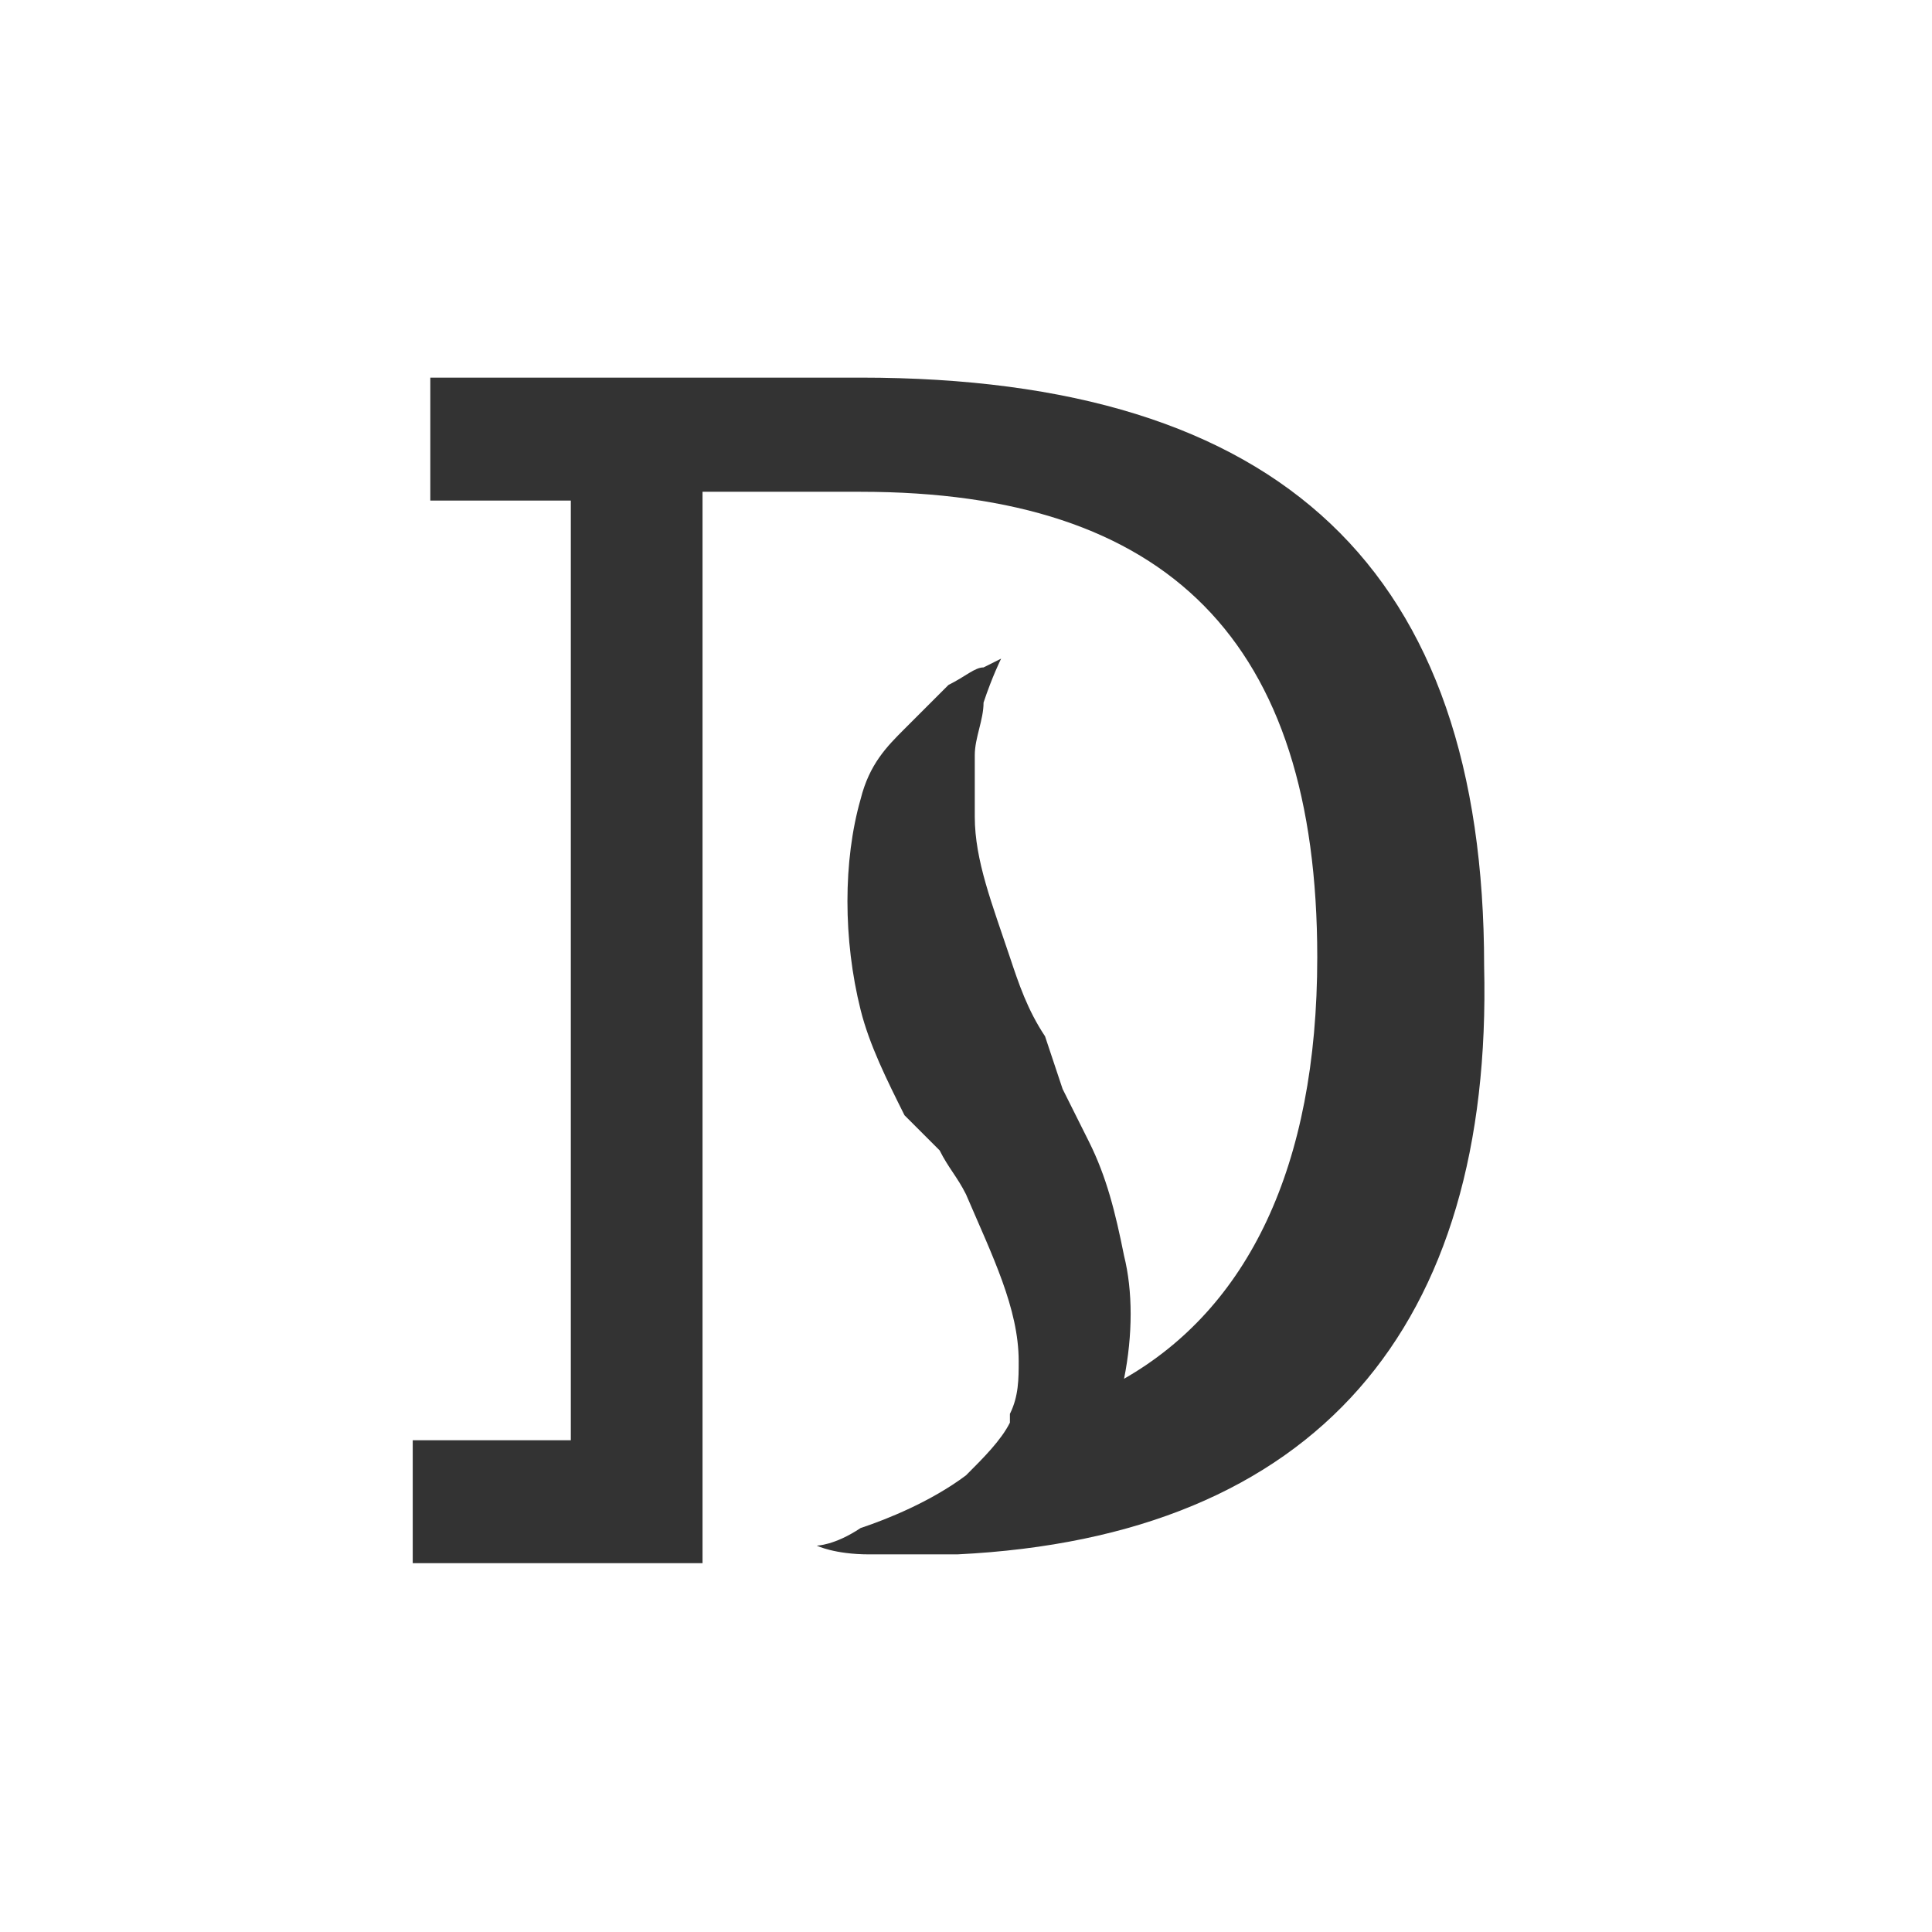 <?xml version="1.0" encoding="utf-8"?>
<!-- Generator: Adobe Illustrator 18.1.1, SVG Export Plug-In . SVG Version: 6.00 Build 0)  -->
<svg version="1.1" id="Layer_1" xmlns="http://www.w3.org/2000/svg" xmlns:xlink="http://www.w3.org/1999/xlink" x="0px" y="0px"
	 viewBox="12.5 7.7 22 22" enable-background="new 12.5 7.7 22 22" xml:space="preserve">
<rect x="12.5" y="7.7" width="22" height="22" fill="#333333" stroke="none"/>
<g>
	<path fill="#FFFFFF" d="M12.5,7.7v22h22v-22H12.5z M23.4,25.4c-0.5,0-0.7,0-1,0c-0.4,0-0.6-0.1-0.6-0.1s0.2,0,0.5-0.2h0
		c0.3-0.1,0.8-0.3,1.2-0.6c0.2-0.2,0.4-0.4,0.5-0.6c0,0,0-0.1,0-0.1c0.1-0.2,0.1-0.4,0.1-0.6c0-0.6-0.3-1.2-0.6-1.9
		c-0.1-0.2-0.2-0.3-0.3-0.5l-0.2-0.2l-0.2-0.2c-0.2-0.4-0.4-0.8-0.5-1.2c-0.2-0.8-0.2-1.7,0-2.4c0.1-0.4,0.3-0.6,0.5-0.8
		c0.2-0.2,0.4-0.4,0.5-0.5c0.2-0.1,0.3-0.2,0.4-0.2c0.2-0.1,0.2-0.1,0.2-0.1s-0.1,0.2-0.2,0.5c0,0.2-0.1,0.4-0.1,0.6
		c0,0.2,0,0.4,0,0.7c0,0.5,0.2,1,0.4,1.6c0.1,0.3,0.2,0.6,0.4,0.9l0.1,0.3l0.1,0.3c0.1,0.2,0.2,0.4,0.3,0.6c0.2,0.4,0.3,0.8,0.4,1.3
		c0.1,0.4,0.1,0.9,0,1.4l0,0c1.4-0.8,2.2-2.4,2.2-4.8c0-3.6-1.7-5.3-5.2-5.3h-1.8v7.3l0,0v4.9h-3.3v-1.4H19V13.4h-1.6v-1.4h4.9
		c4.8,0,7.1,2.2,7.1,6.7C29.5,22.8,27.5,25.2,23.4,25.4z"/>
</g>
</svg>
